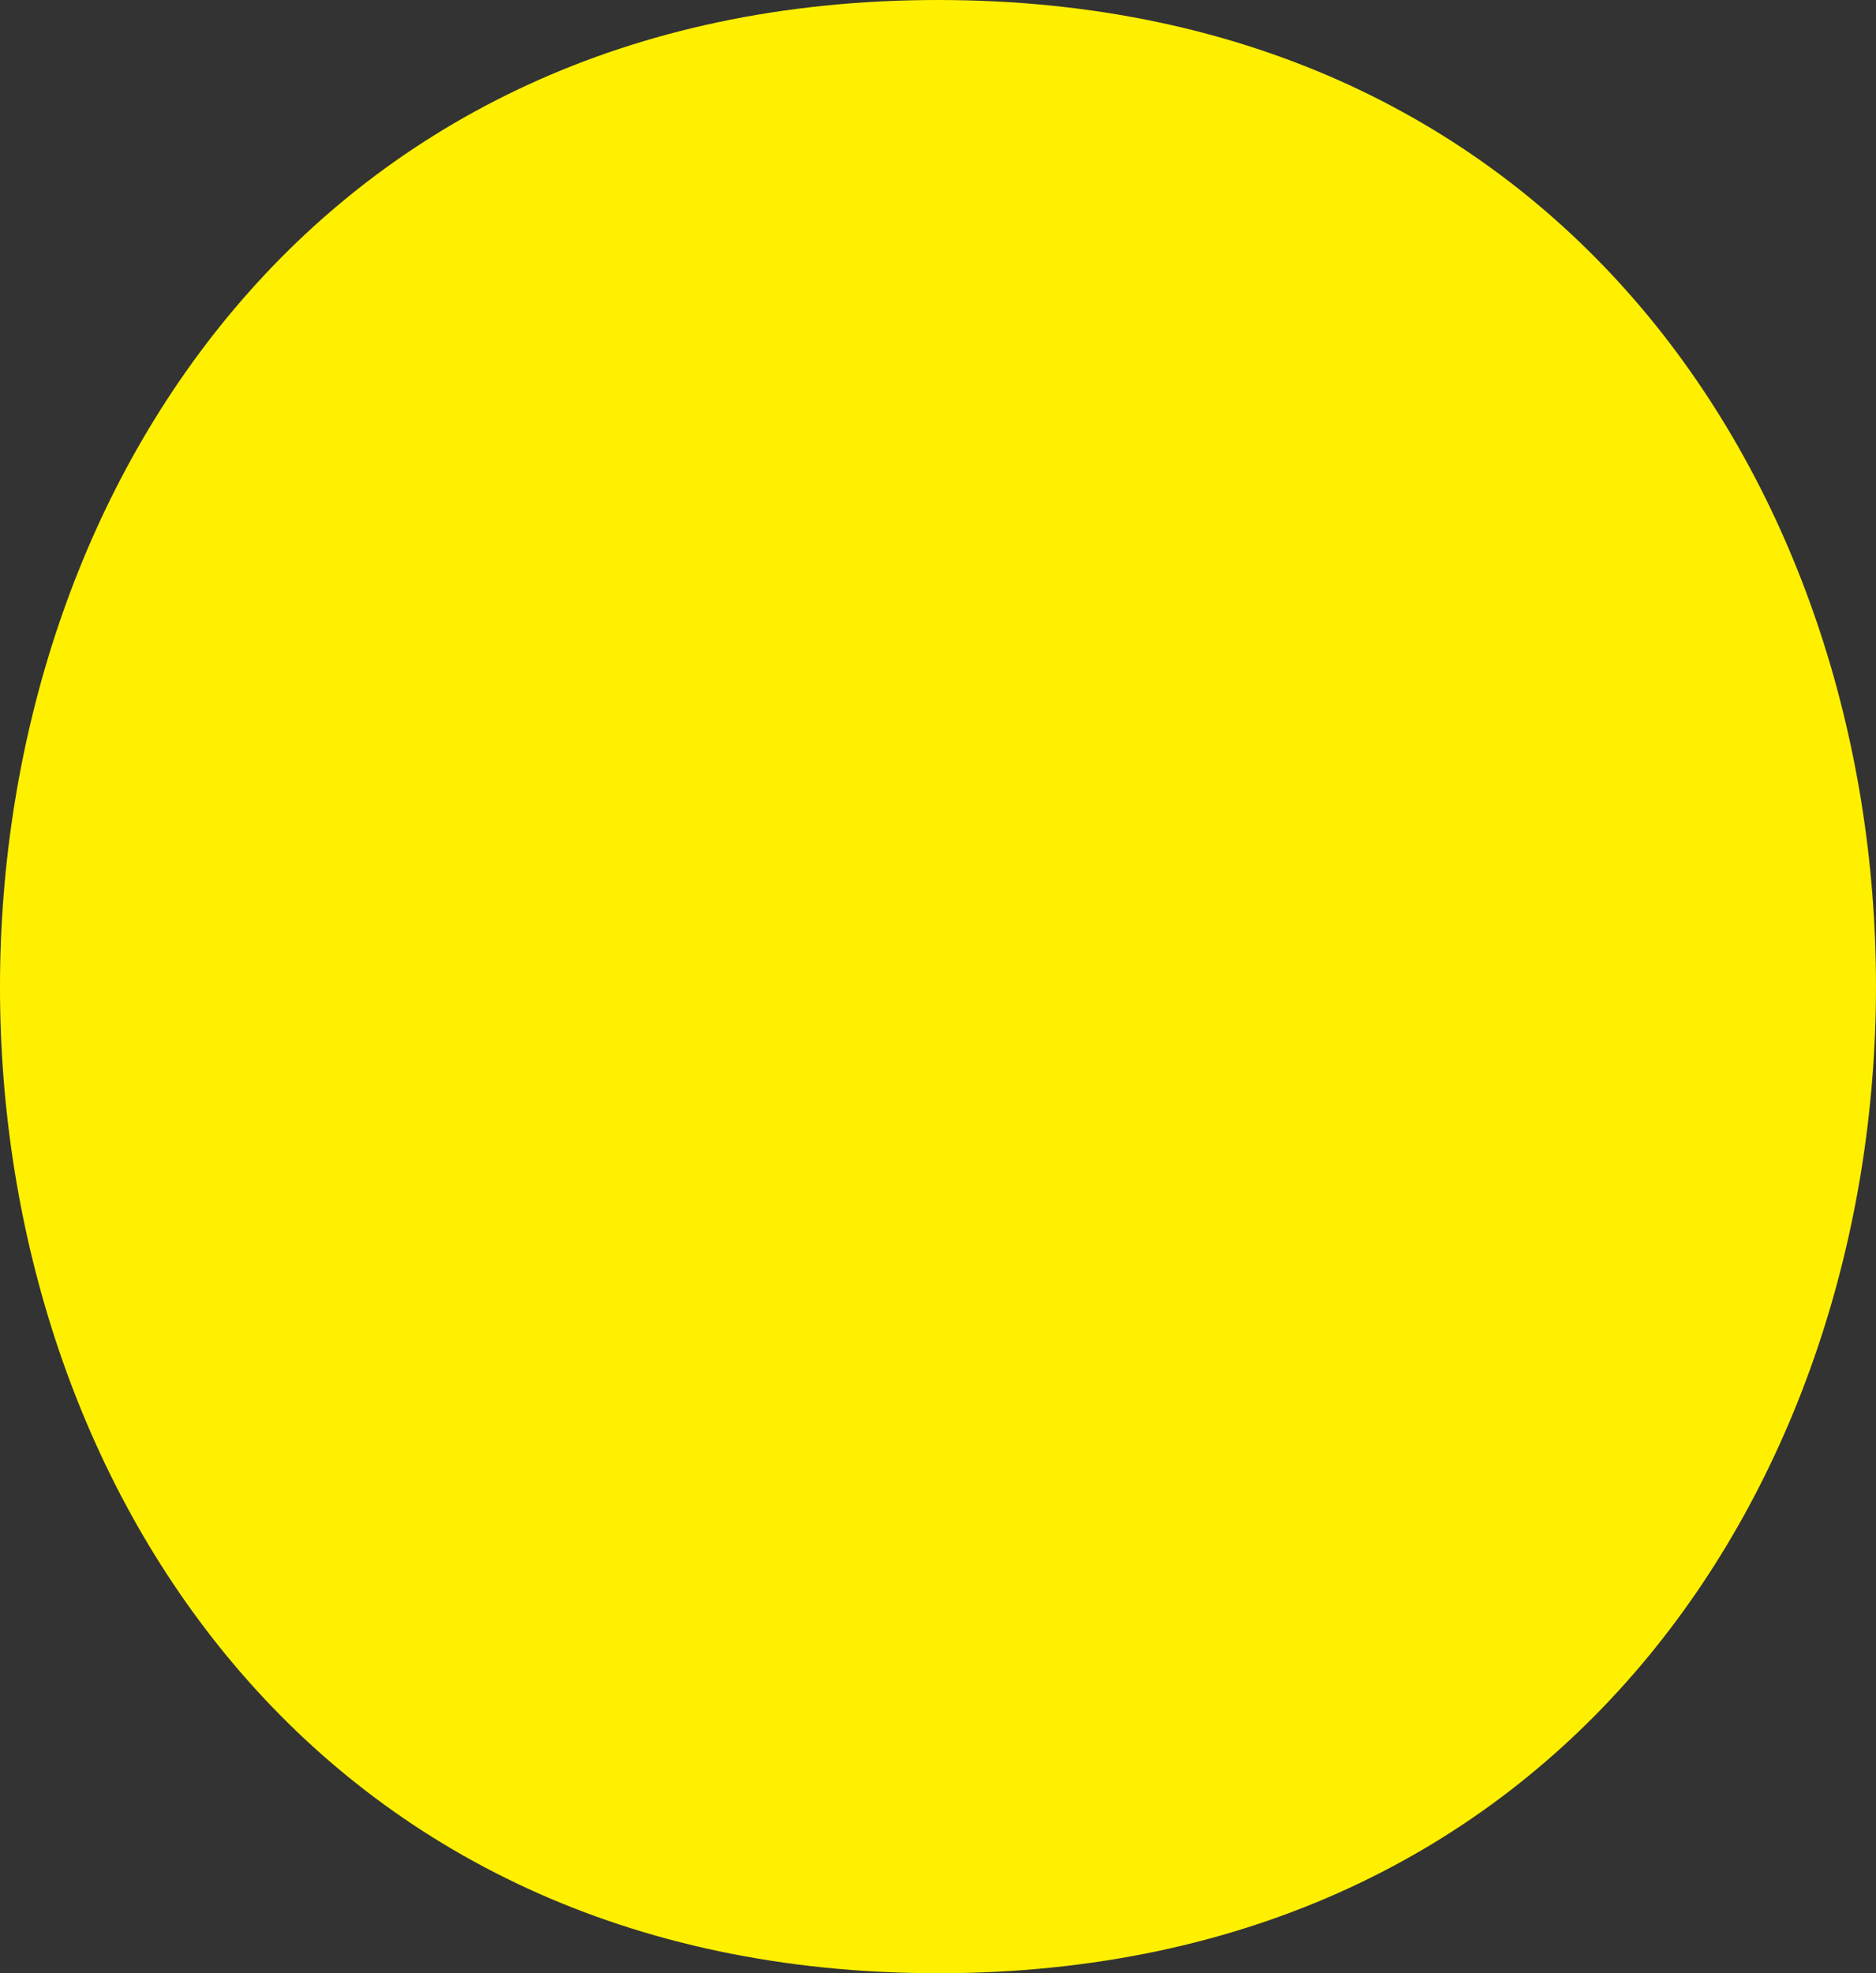 <svg width="58" height="61" viewBox="0 0 58 61" fill="none" xmlns="http://www.w3.org/2000/svg">
<rect x="0" y="0" width="58" height="61" fill="#333333" stroke="none"/>
<path d="M29.003 61C67.637 61 67.694 0 29.003 0C-9.64 0 -9.696 61 29.003 61Z" fill="#FFF000"/>
</svg>
